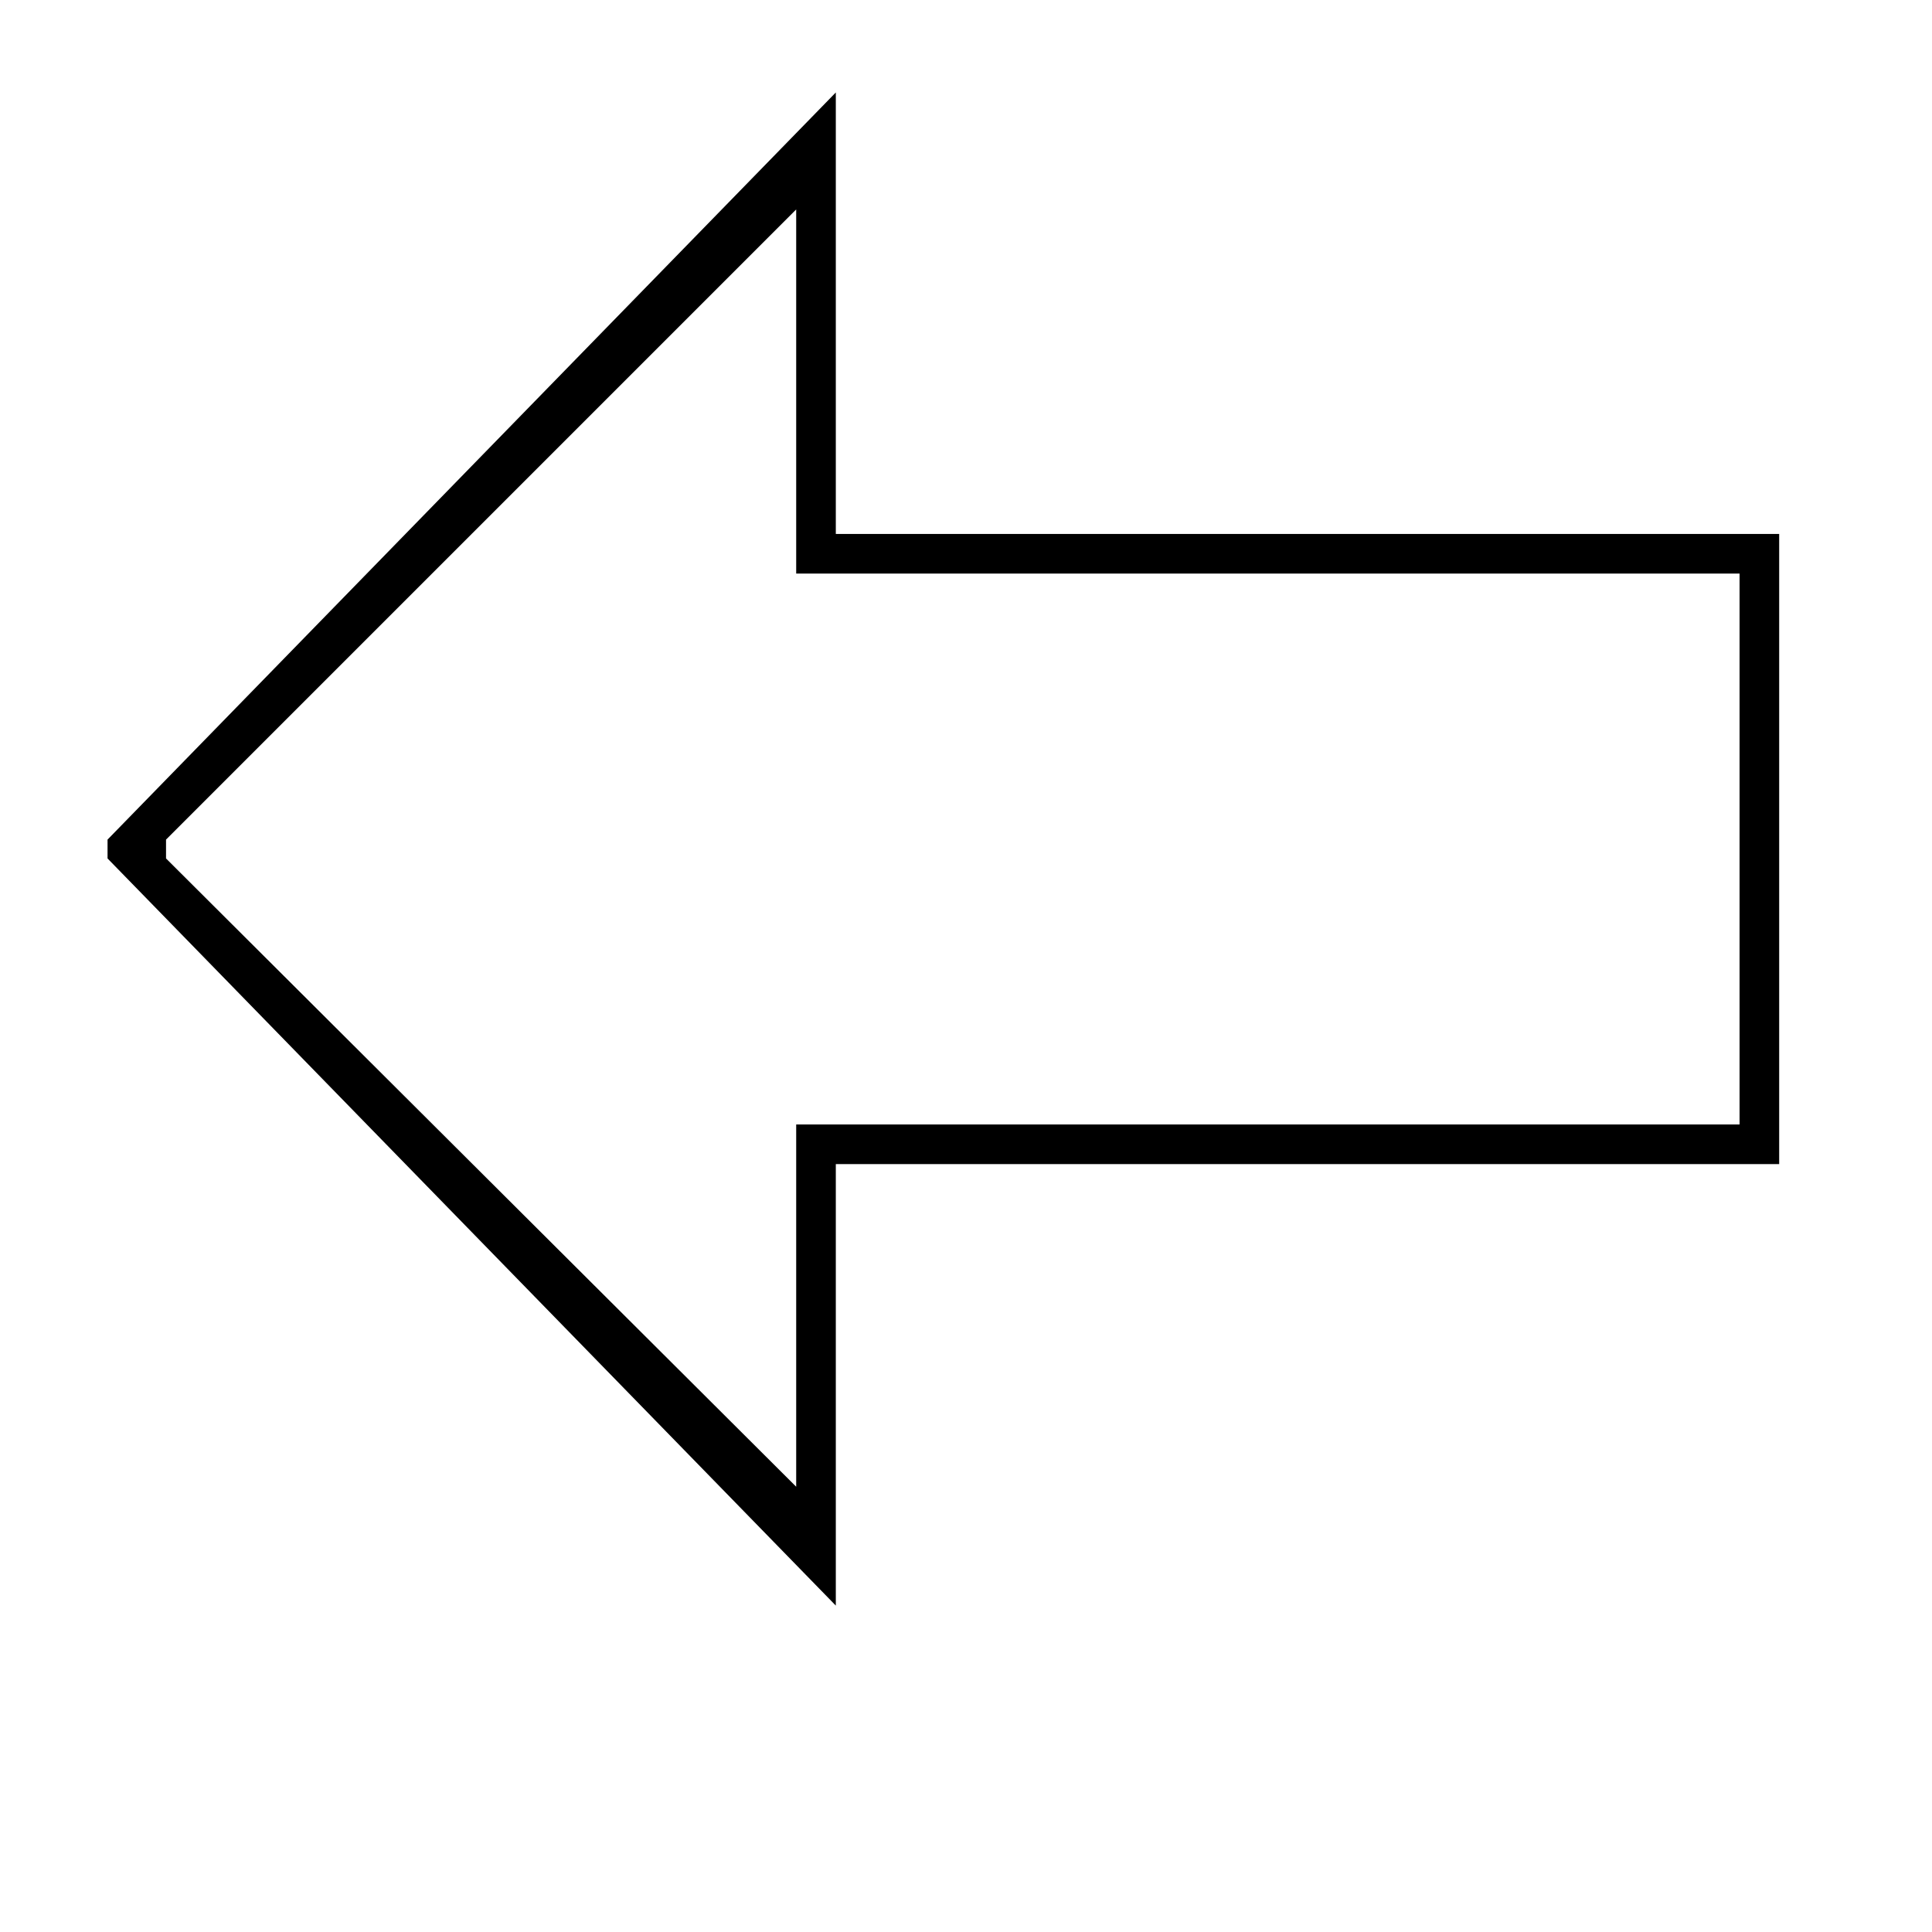 <svg xmlns="http://www.w3.org/2000/svg" viewBox="0 -800 1024 1024">
	<path fill="#000000" d="M443 51L57 -345V-355L443 -751V-517H943V-183H443ZM422 -689L88 -355V-345L422 -12V-204H922V-496H422Z"/>
</svg>
